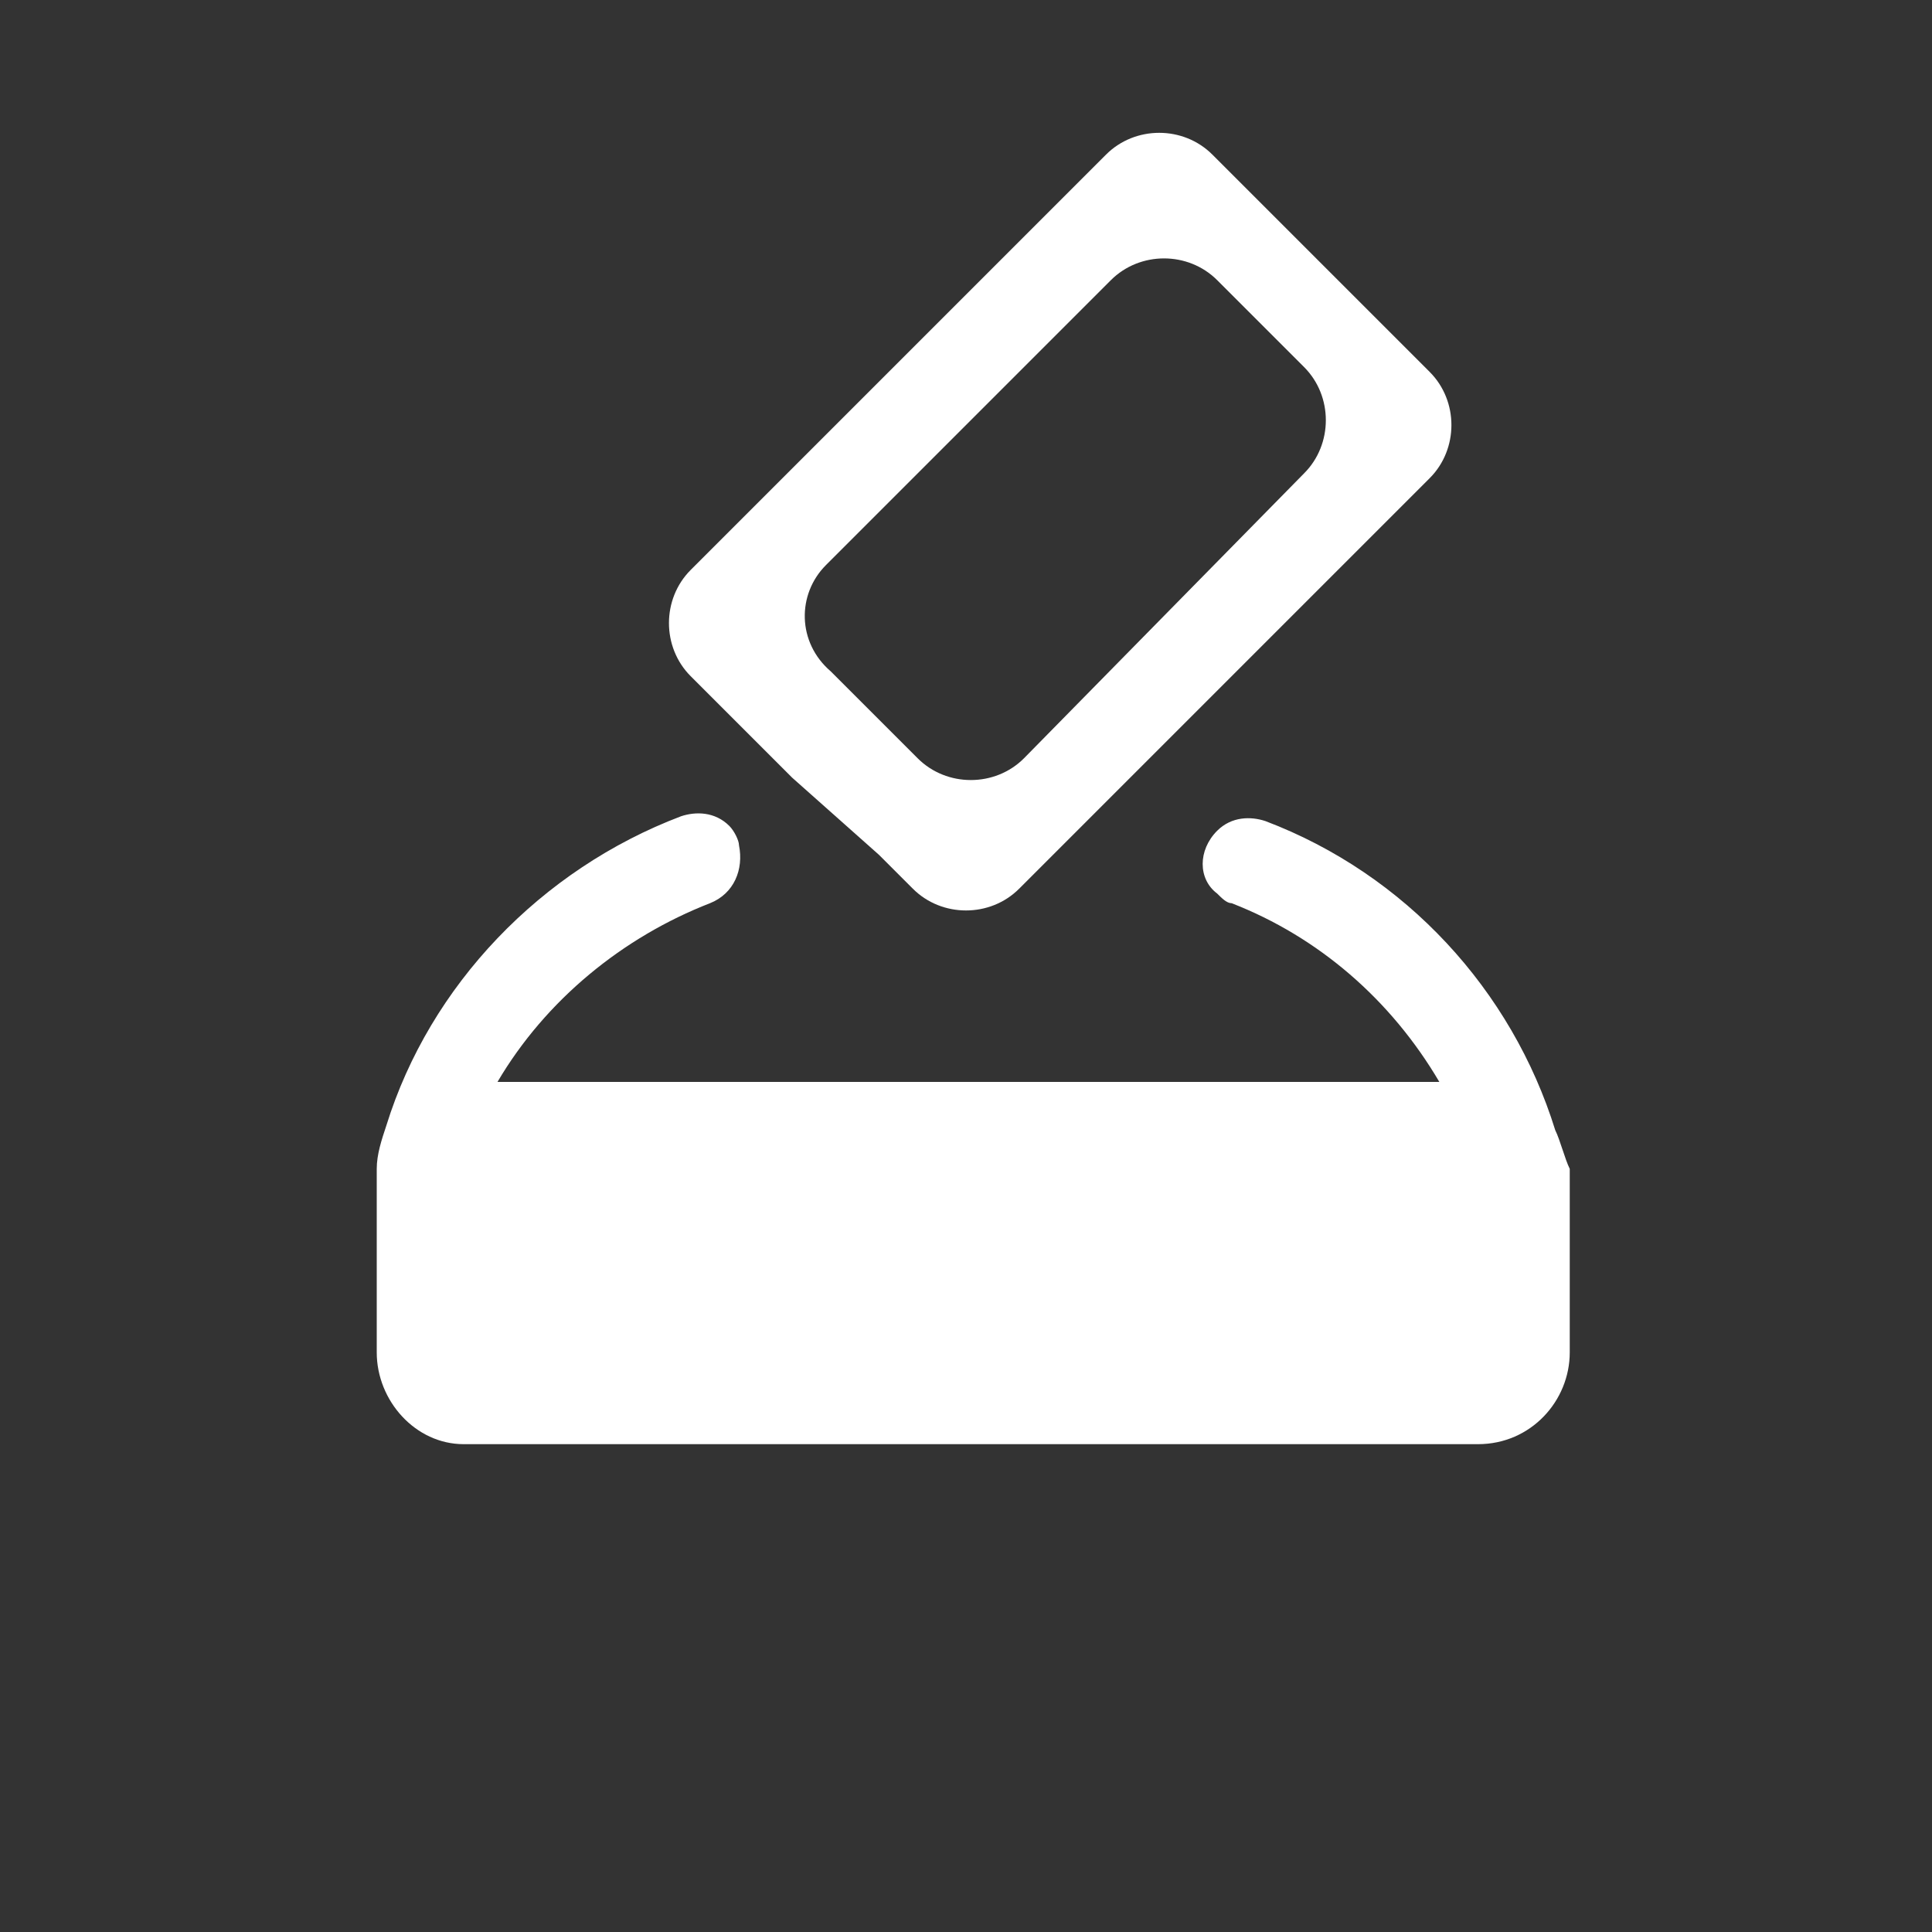 <?xml version="1.0" encoding="UTF-8"?>
<svg fill="white" width="700pt" height="700pt" version="1.1" viewBox="0 0 700 700" xmlns="http://www.w3.org/2000/svg">
 <rect x="0" y="0" width="700" height="700" fill="#333333" stroke="none"/>
 <g>
  <path d="m563.5 409.5c-15.75-50.75-54.25-92.75-105-112-5.25-1.75-12.25-1.75-17.5 3.5-7 7-7 17.5 0 22.75 1.75 1.75 3.5 3.5 5.25 3.5 31.5 12.25 57.75 35 75.25 64.75h-341.25c17.5-29.75 45.5-52.5 77-64.75 8.75-3.5 12.25-12.25 10.5-21 0-1.75-1.75-5.25-3.5-7-5.25-5.25-12.25-5.25-17.5-3.5-50.75 19.25-91 61.25-106.75 112-1.75 5.25-3.5 10.5-3.5 15.75v66.5c0 17.5 14 33.25 31.5 33.25h367.5c19.25 0 33.25-15.75 33.25-33.25v-66.5c-1.75-3.5-3.5-10.5-5.25-14z"/>
  <path d="m318.5 309.75 12.25 12.25c10.5 10.5 28 10.5 38.5 0l148.75-148.75c10.5-10.5 10.5-28 0-38.5l-78.75-78.75c-10.5-10.5-28-10.5-38.5 0l-150.5 150.5c-10.5 10.5-10.5 28 0 38.5l36.75 36.75zm-19.25-105 103.25-103.25c10.5-10.5 28-10.5 38.5 0l31.5 31.5c10.5 10.5 10.5 28 0 38.5l-101.5 103.25c-10.5 10.5-28 10.5-38.5 0l-31.5-31.5c-12.25-10.5-12.25-28-1.75-38.5z"/>
 </g>
</svg>
